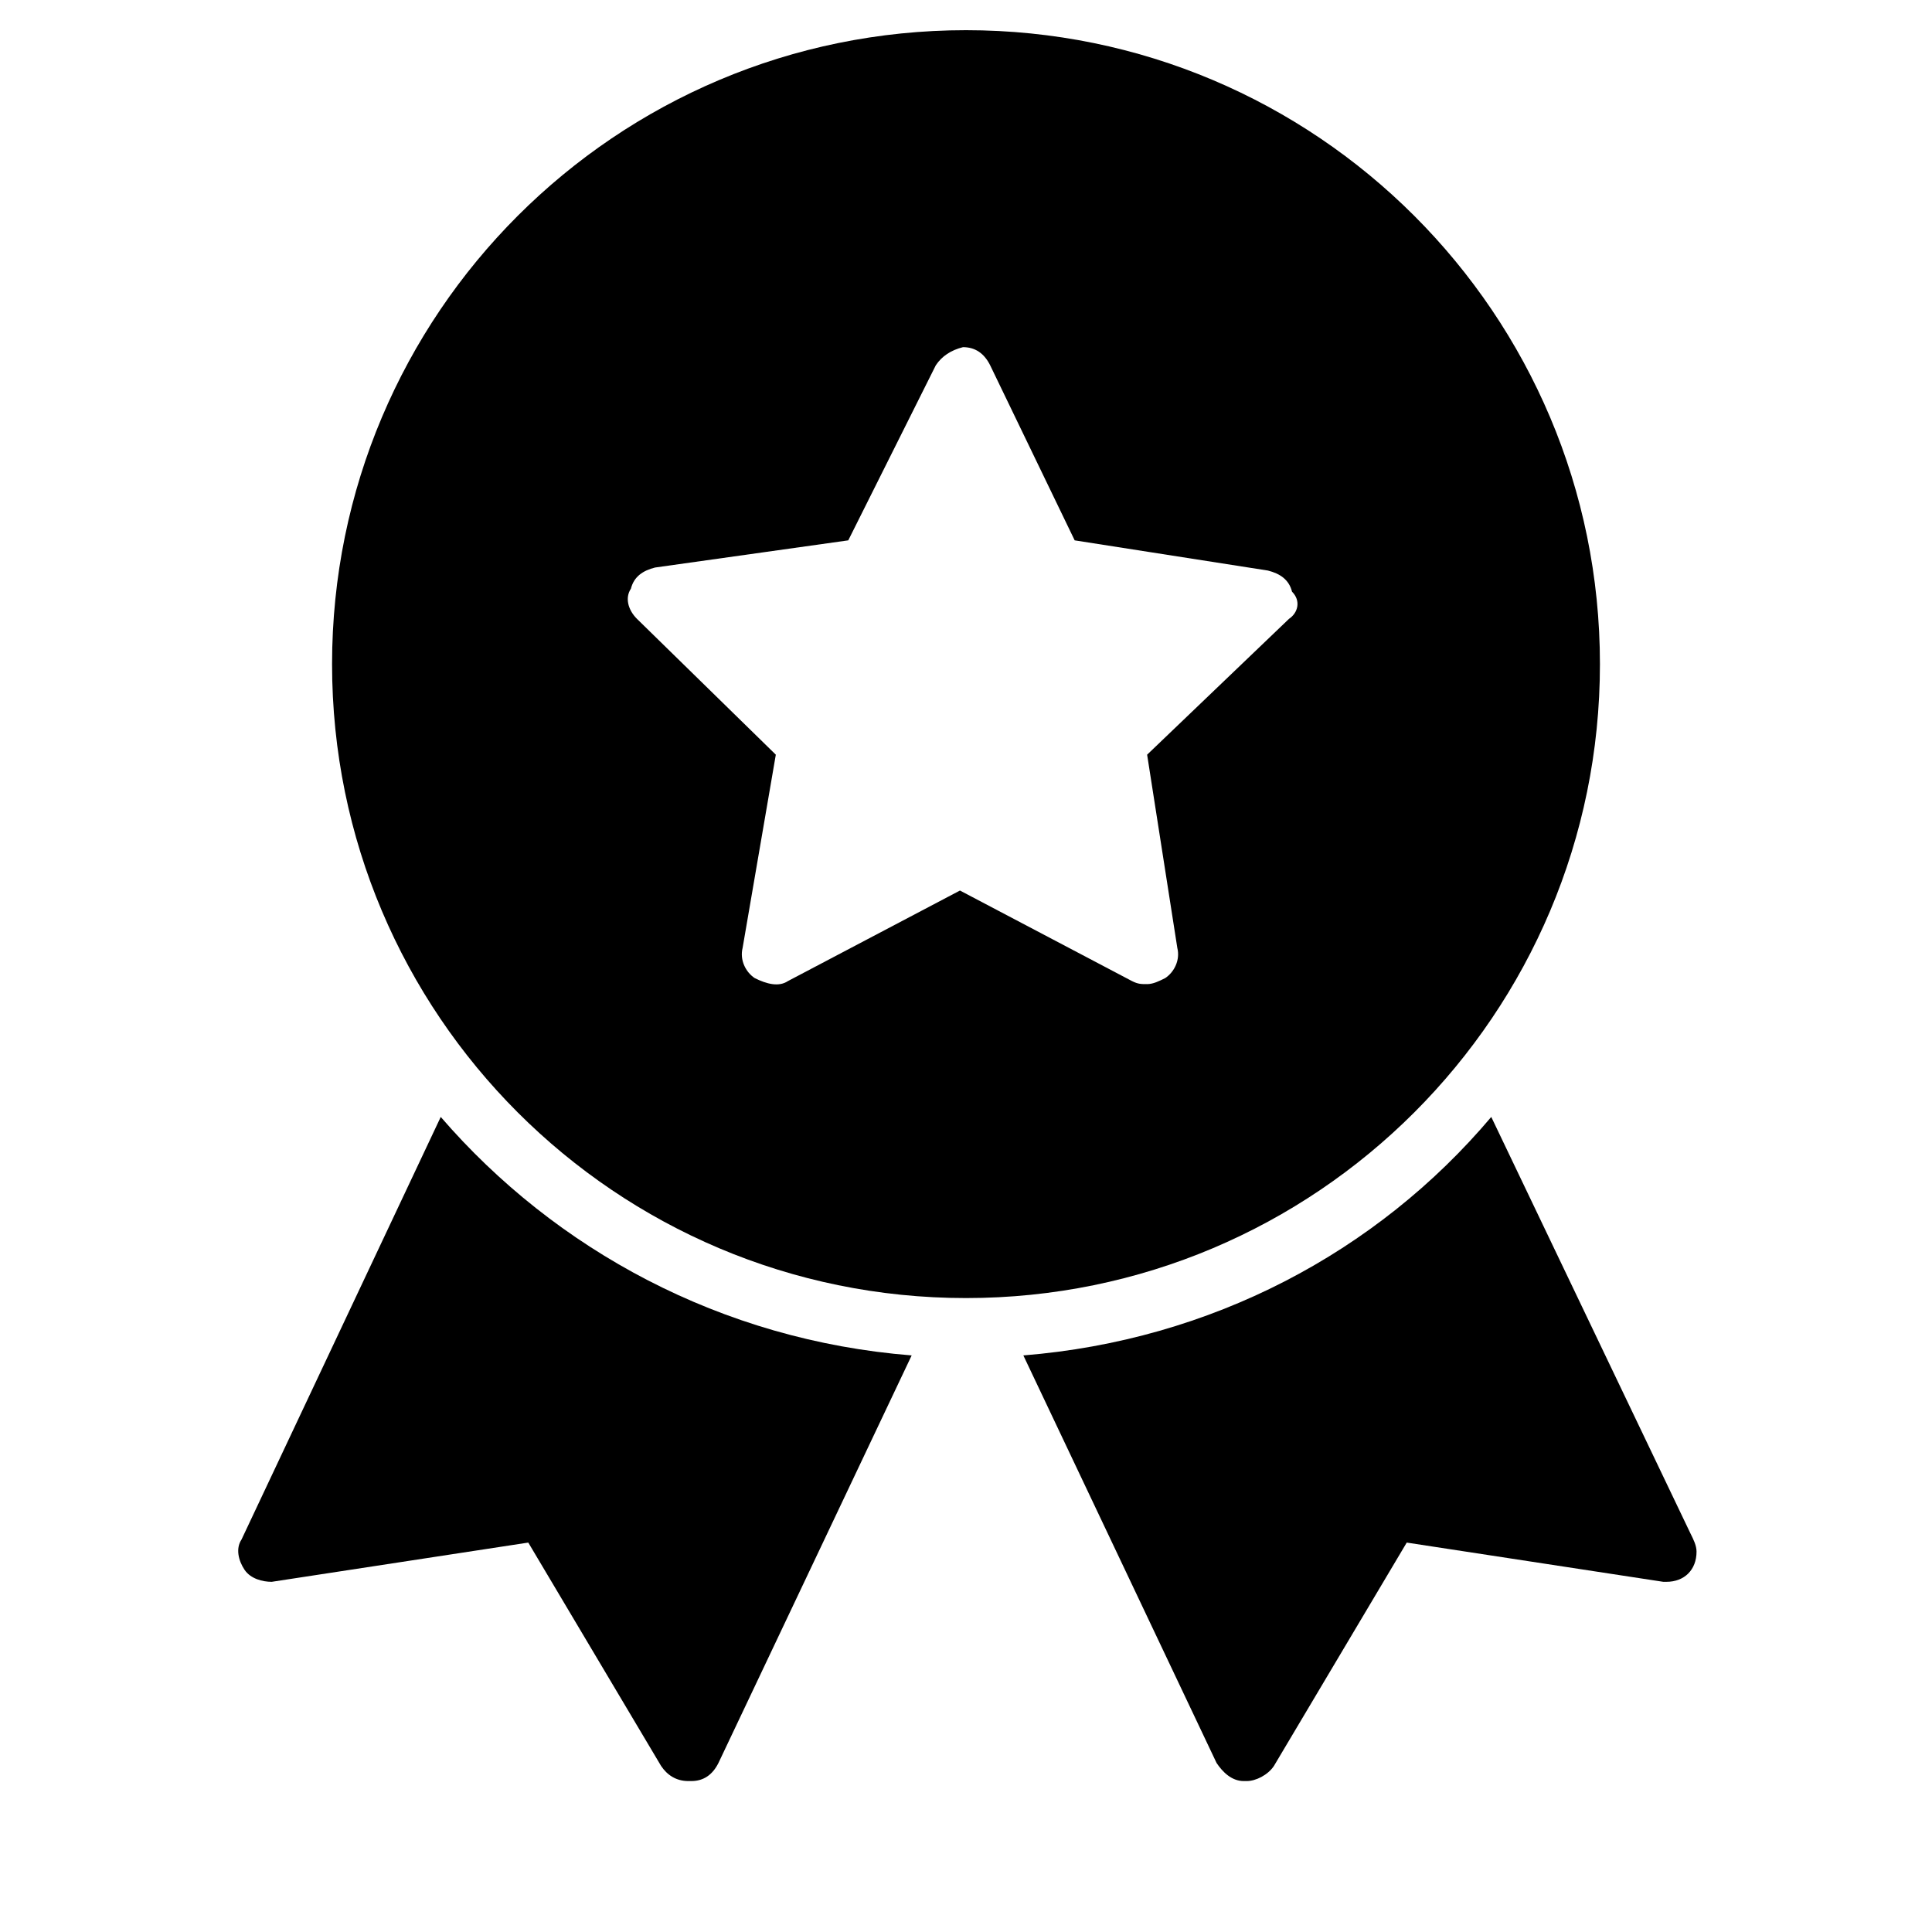<?xml version="1.0" encoding="utf-8"?>
<!-- Generator: Adobe Illustrator 19.1.0, SVG Export Plug-In . SVG Version: 6.00 Build 0)  -->
<!DOCTYPE svg PUBLIC "-//W3C//DTD SVG 1.1//EN" "http://www.w3.org/Graphics/SVG/1.1/DTD/svg11.dtd">
<svg version="1.1" id="Layer_1" xmlns="http://www.w3.org/2000/svg" xmlns:xlink="http://www.w3.org/1999/xlink" x="0px" y="0px"
	 width="64px" height="64px" viewBox="0 0 64 64" enable-background="new 0 0 64 64" xml:space="preserve">
<path id="color_38_" d="M14.6,37L8,51c-0.2,0.3-0.1,0.7,0.1,1s0.6,0.4,0.9,0.4l8.5-1.3l4.4,7.4c0.2,0.3,0.5,0.5,0.9,0.5
	c0,0,0,0,0.1,0c0.4,0,0.7-0.2,0.9-0.6l6.4-13.5C23.9,44.4,18.4,41.4,14.6,37z"/>
<path id="color_37_" d="M56,50.8L49.4,37c-3.8,4.5-9.3,7.4-15.5,7.9l6.4,13.5c0.2,0.3,0.5,0.6,0.9,0.6c0,0,0,0,0.1,0
	c0.3,0,0.7-0.2,0.9-0.5l4.4-7.4l8.5,1.3c0,0,0.1,0,0.1,0c0,0,0,0,0,0c0.6,0,1-0.4,1-1C56.2,51.2,56.1,51,56,50.8z"/>
<path d="M32,1c-11.6,0-21,9.4-21,21s9.4,21,21,21s21-9.4,21-21S43.6,1,32,1z M42.7,20.5L38,25l1,6.4c0.1,0.4-0.1,0.8-0.4,1
	c-0.2,0.1-0.4,0.2-0.6,0.2c-0.2,0-0.3,0-0.5-0.1l-5.7-3l-5.7,3c-0.3,0.2-0.7,0.1-1.1-0.1c-0.3-0.2-0.5-0.6-0.4-1l1.1-6.4l-4.6-4.5
	c-0.3-0.3-0.4-0.7-0.2-1c0.1-0.4,0.4-0.6,0.8-0.7l6.4-0.9l2.9-5.8c0.2-0.3,0.5-0.5,0.9-0.6c0.4,0,0.7,0.2,0.9,0.6l2.8,5.8l6.4,1
	c0.4,0.1,0.7,0.3,0.8,0.7C43.1,19.9,43,20.3,42.7,20.5z"/>
</svg>
